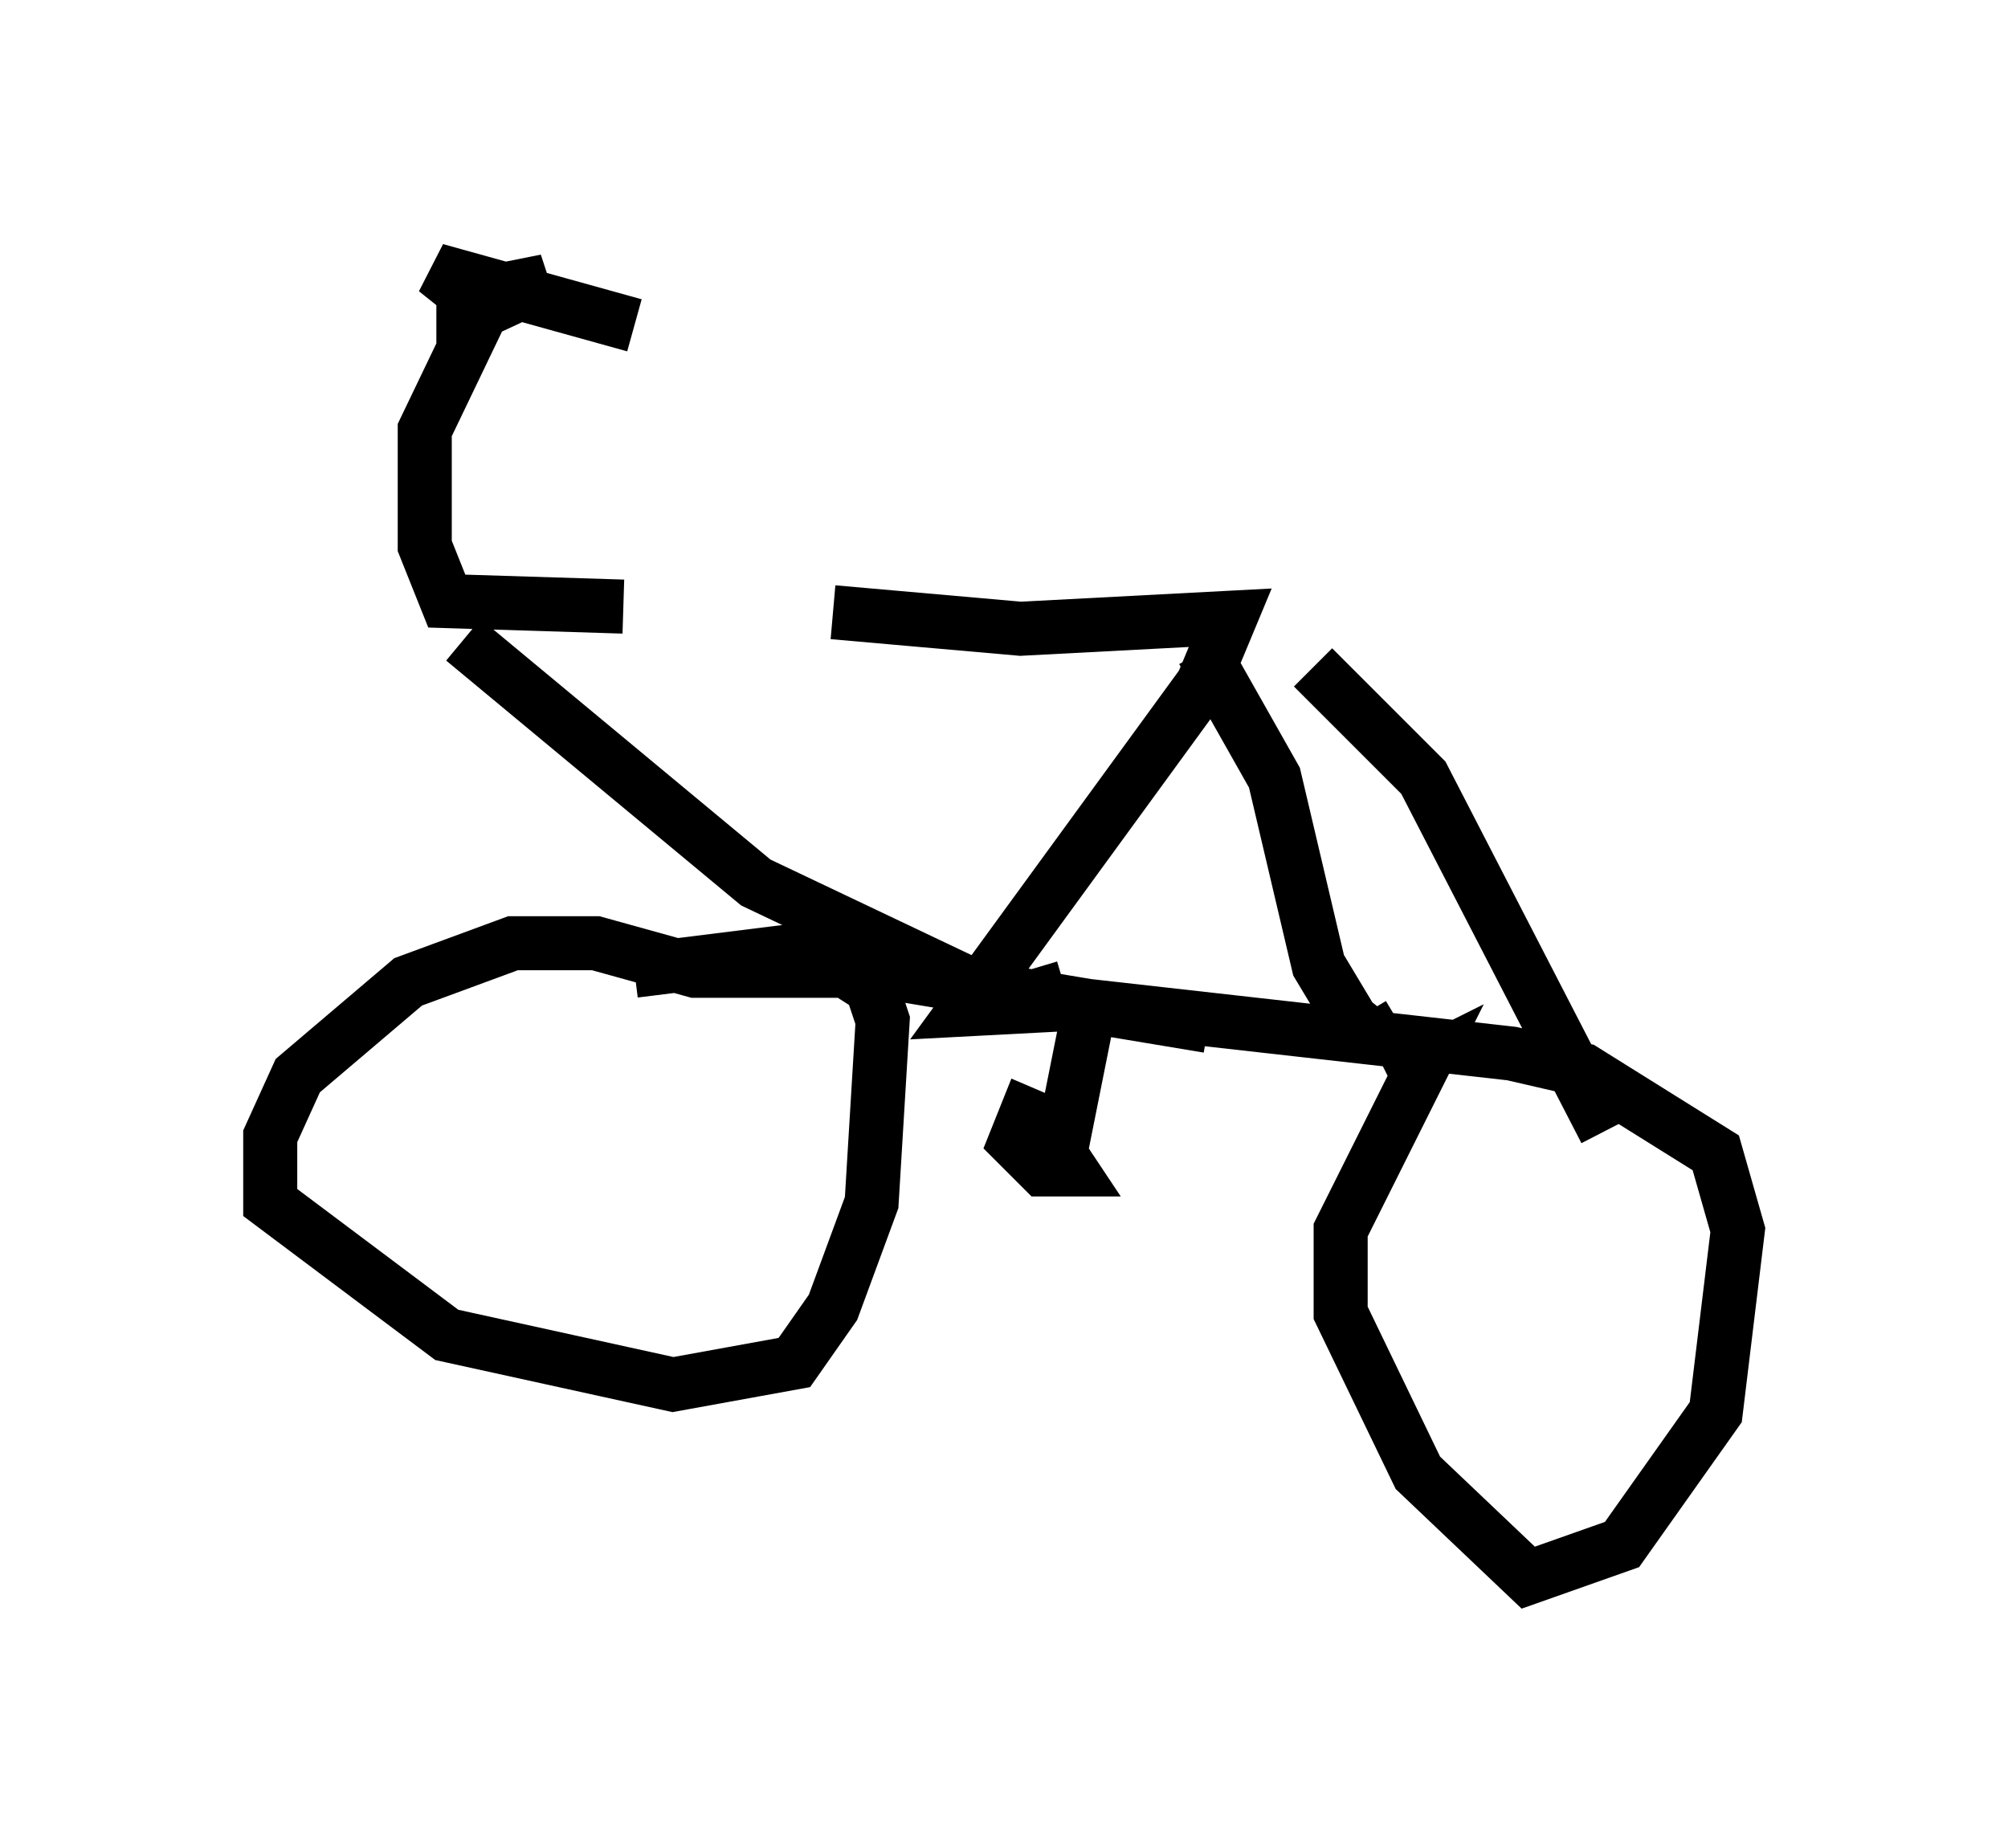 <?xml version="1.0" encoding="utf-8" ?>
<svg baseProfile="full" height="34.194" version="1.1" width="37.154" xmlns="http://www.w3.org/2000/svg" xmlns:ev="http://www.w3.org/2001/xml-events" xmlns:xlink="http://www.w3.org/1999/xlink"><defs /><rect fill="white" height="34.194" width="37.154" x="0" y="0" /><path d="M11.023, 11.431 m4.39, -0.102 l3.471, 0.306 3.879, -0.204 l-0.51, 1.225 -4.39, 6.023 l1.94, -0.102 8.167, 0.919 l1.327, 0.306 2.45, 1.531 l0.408, 1.429 -0.408, 3.369 l-1.735, 2.45 -1.735, 0.613 l-2.042, -1.94 -1.429, -2.96 l0.0, -1.531 1.531, -3.063 l-0.613, 0.306 m-3.369, -1.021 l-6.125, -1.021 -3.369, 0.0 l-1.838, -0.51 -1.531, 0.0 l-1.94, 0.715 -2.042, 1.735 l-0.51, 1.123 0.0, 1.225 l3.267, 2.45 4.185, 0.919 l2.246, -0.408 0.715, -1.021 l0.715, -1.94 0.204, -3.369 l-0.204, -0.613 -1.123, -0.715 l-3.267, 0.408 m-0.204, -6.738 l-3.267, -0.102 -0.408, -1.021 l0.0, -2.144 1.225, -2.552 l1.021, -0.204 -1.531, 0.715 l0.0, -0.51 -0.51, -0.408 l3.675, 1.021 m10.515, 6.023 l1.327, 2.348 0.817, 3.471 l0.613, 1.021 0.51, 0.408 l-0.306, -0.51 m-6.533, -0.204 l1.021, -0.306 m0.408, 0.613 l-0.408, 2.042 -0.715, -0.306 l-0.204, 0.51 0.51, 0.51 l0.51, 0.0 -0.408, -0.613 m-10.821, -9.188 l5.41, 4.492 4.083, 1.94 m6.227, -5.921 l2.042, 2.042 3.369, 6.533 " fill="none" stroke="black" stroke-width="1" /></svg>